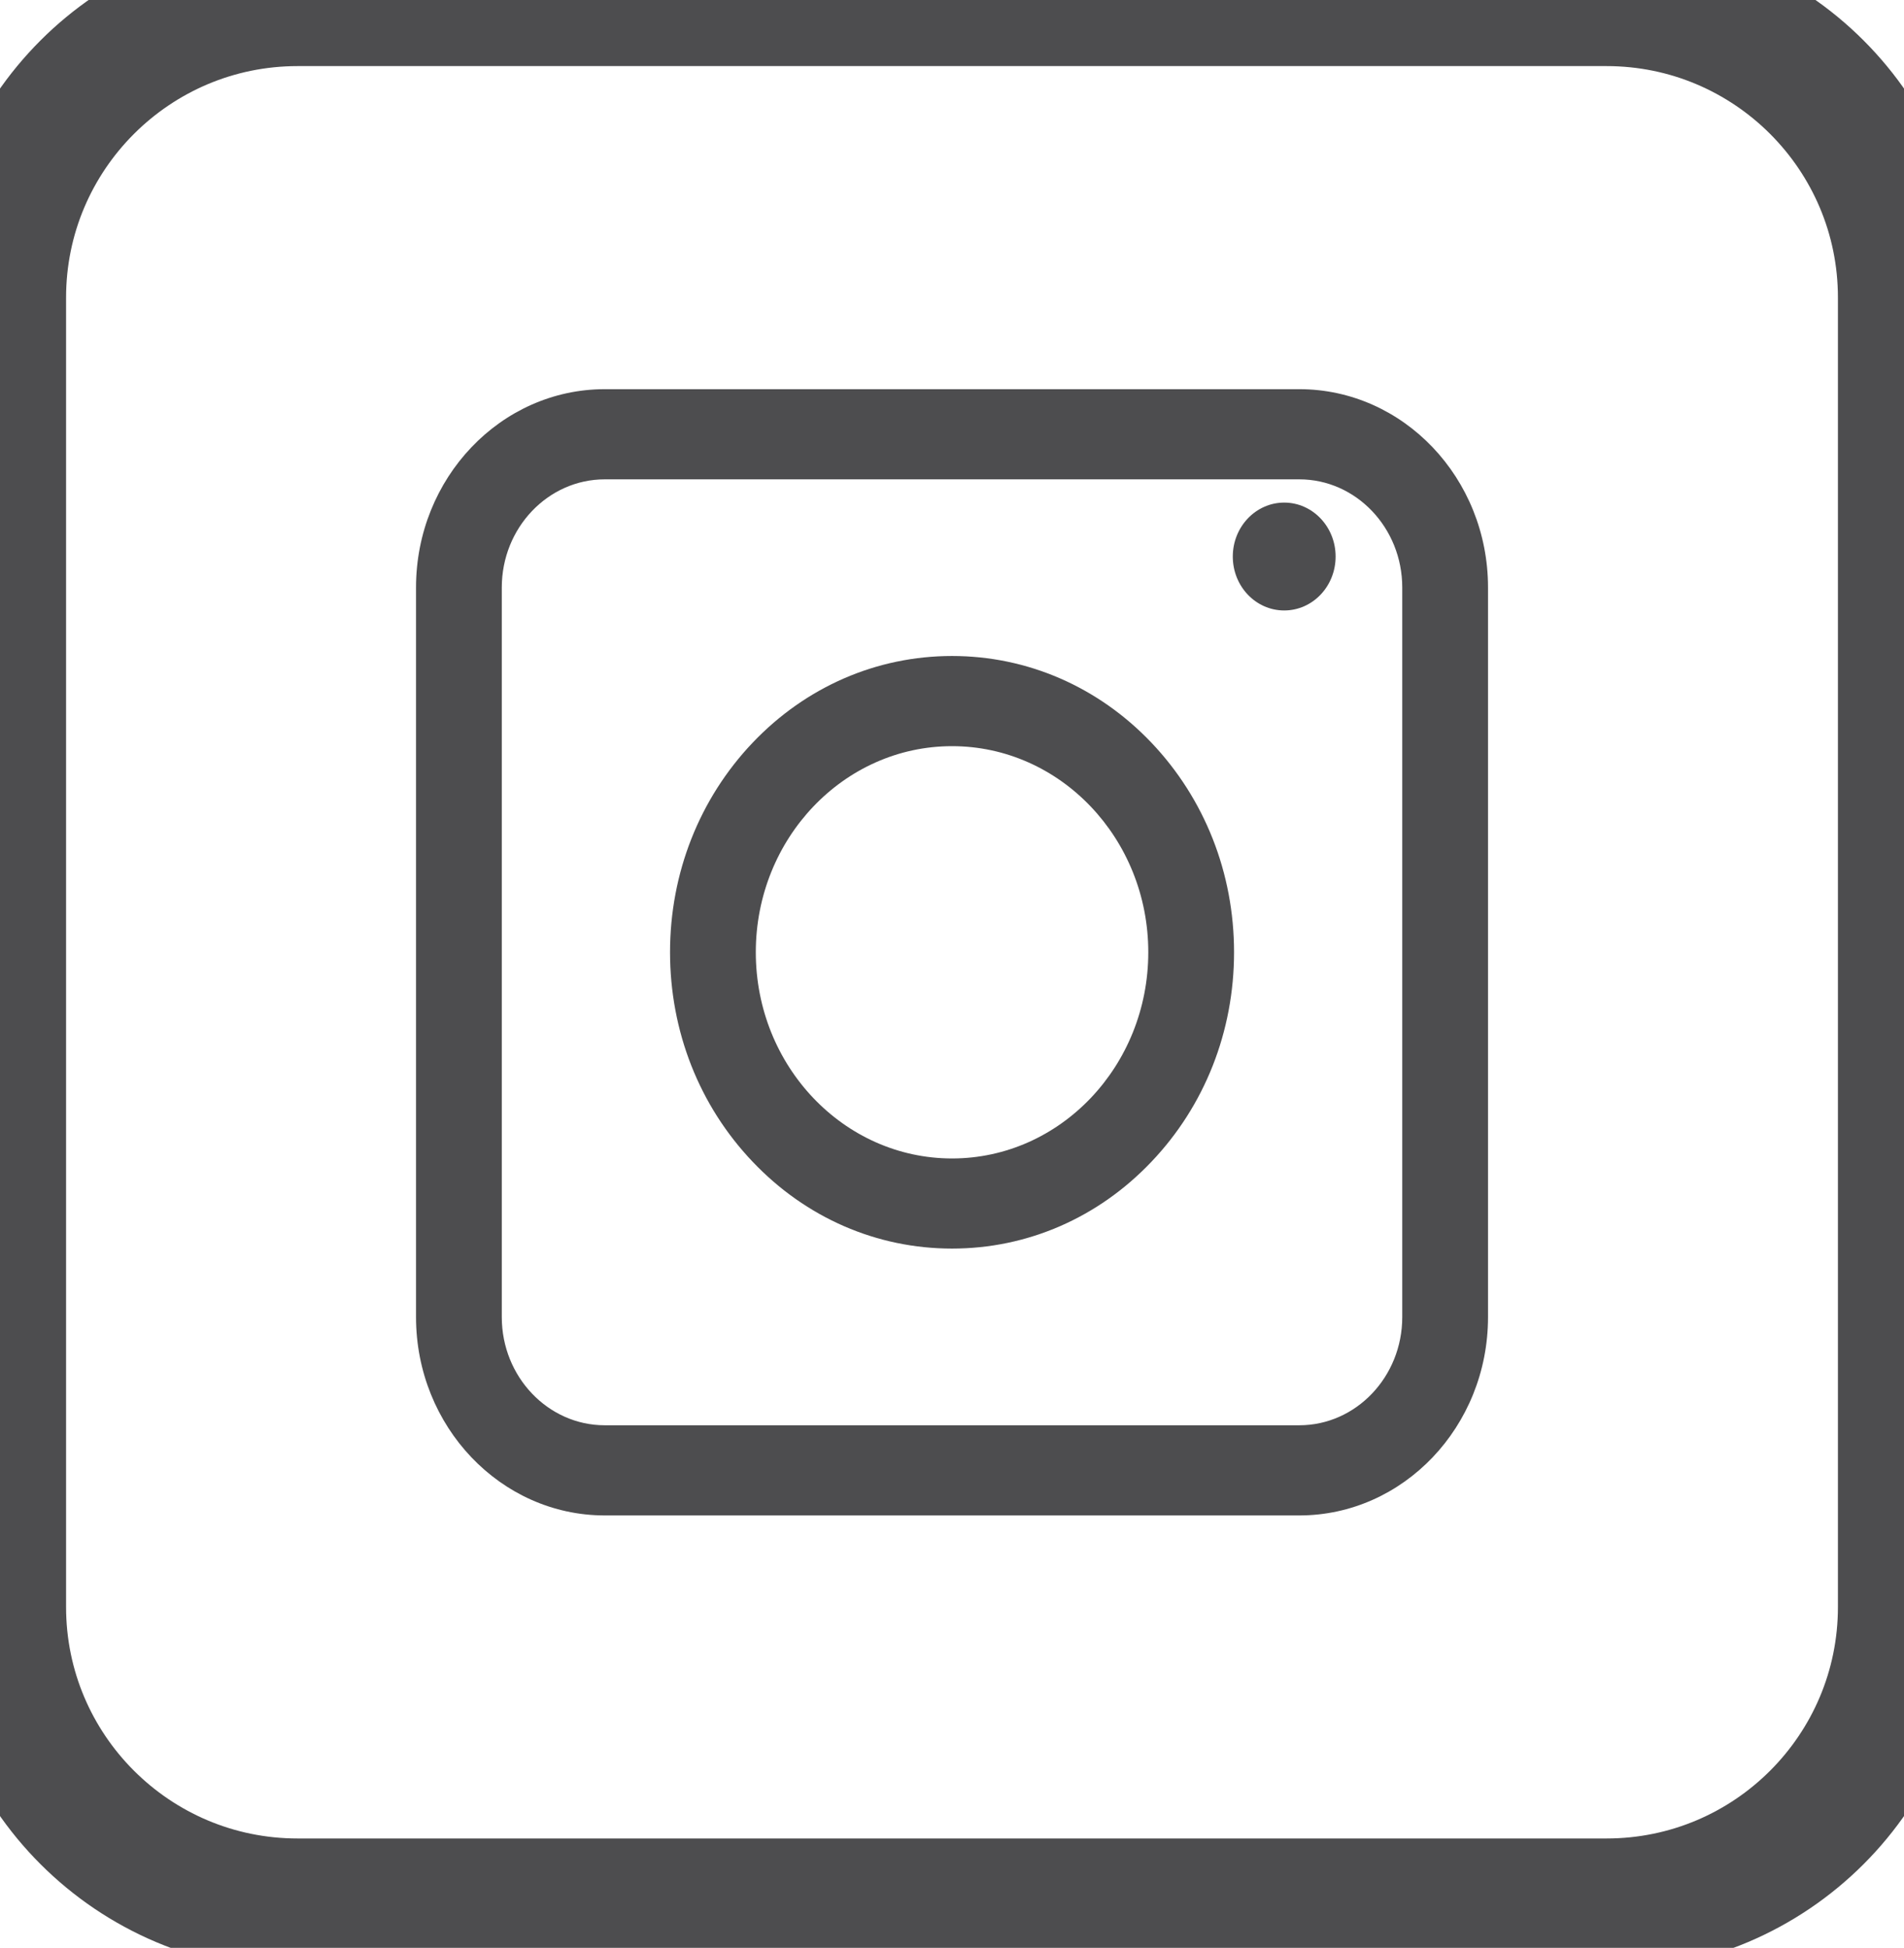 <?xml version="1.0" encoding="utf-8" ?>
<svg xmlns="http://www.w3.org/2000/svg" xmlns:xlink="http://www.w3.org/1999/xlink" width="44" height="45">
	<path fill="#4D4D4F" transform="translate(9.614 8.991)" d="M20.412 0L4.361 0C1.958 0 0 2.055 0 4.581L0 21.438C0 23.964 1.958 26.019 4.361 26.019L20.412 26.019C22.816 26.019 24.773 23.964 24.773 21.438L24.773 4.581C24.773 2.055 22.816 0 20.412 0M22.791 4.581L22.791 21.438C22.791 22.815 21.723 23.936 20.412 23.936L4.361 23.936C3.051 23.936 1.982 22.815 1.982 21.438L1.982 4.581C1.982 3.203 3.051 2.083 4.361 2.083L20.412 2.083C21.723 2.083 22.791 3.203 22.791 4.581" fill-rule="evenodd"/>
	<path fill="#4D4D4F" transform="translate(15.484 15.155)" d="M6.517 0C4.776 0 3.139 0.711 1.909 2.003C0.678 3.298 0 5.017 0 6.844C0 8.673 0.678 10.392 1.909 11.684C3.139 12.979 4.776 13.69 6.517 13.69C8.258 13.69 9.895 12.979 11.125 11.684C12.356 10.392 13.034 8.673 13.034 6.844C13.034 5.017 12.356 3.298 11.125 2.003C9.895 0.711 8.258 0 6.517 0M11.052 6.844C11.052 9.473 9.018 11.608 6.517 11.608C4.016 11.608 1.982 9.473 1.982 6.844C1.982 4.217 4.016 2.083 6.517 2.083C9.018 2.083 11.052 4.217 11.052 6.844" fill-rule="evenodd"/>
	<path fill="#4D4D4F" transform="translate(28.489 11.611)" d="M1.188 0C0.532 0 0 0.559 0 1.246C0 1.936 0.532 2.492 1.188 2.492C1.844 2.492 2.376 1.936 2.376 1.246C2.376 0.559 1.844 0 1.188 0" fill-rule="evenodd"/>
	<path fill="none" stroke="#4D4D4F" stroke-width="3.054" stroke-miterlimit="5" transform="translate(0 7.62939e-06)" d="M37.126 0L6.877 0C3.082 0 0 3.081 0 6.874L0 37.126C0 40.922 3.082 44 6.877 44L37.126 44C40.922 44 44 40.922 44 37.126L44 6.874C44 3.081 40.922 0 37.126 0Z" fill-rule="evenodd"/>
</svg>
